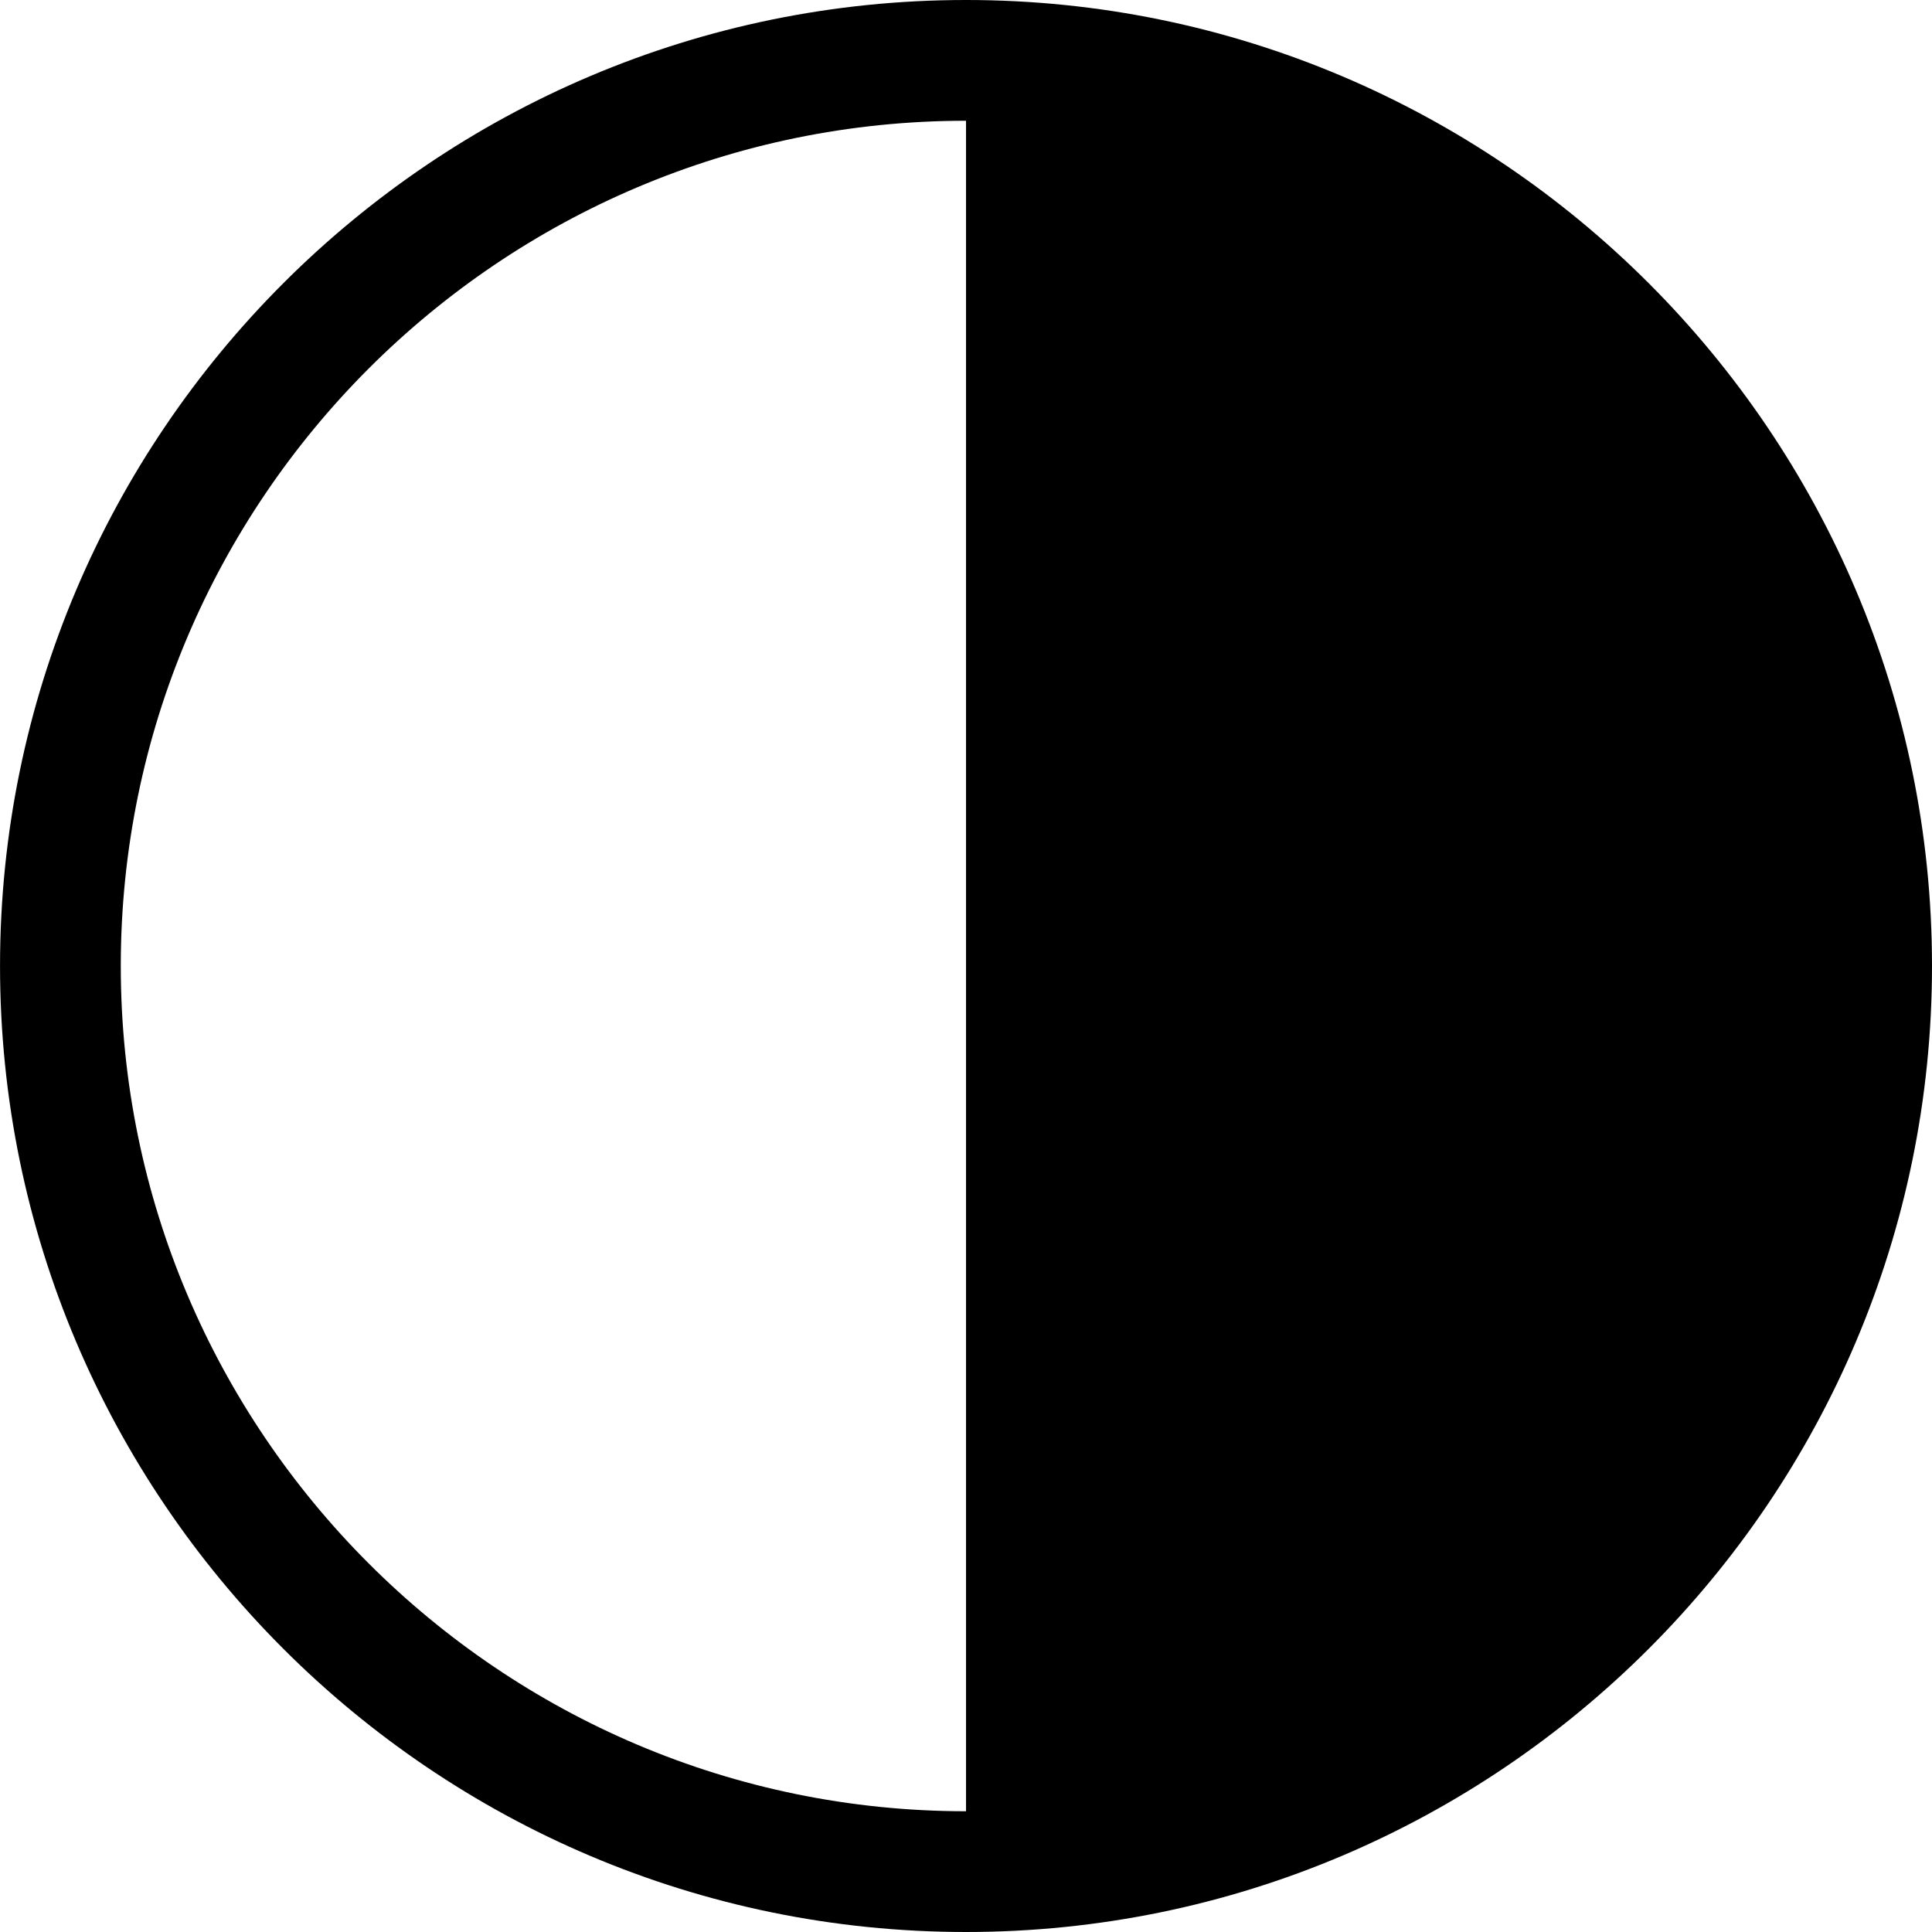 <svg viewBox="0 0 1024 1024" version="1.1" xmlns="http://www.w3.org/2000/svg">
  <g class="fore">
    <path d="M512.016 0c-282.32 0-512 229.68-512 511.984C0.016 794.32 229.696 1024 512.016 1024S1024 794.32 1024 511.984C1024 229.68 794.336 0 512.016 0z m-448 511.984C64.016 264.976 265.008 64 512.016 64v896c-247.008 0-448-200.992-448-448.016z"></path>
  </g>
</svg>
